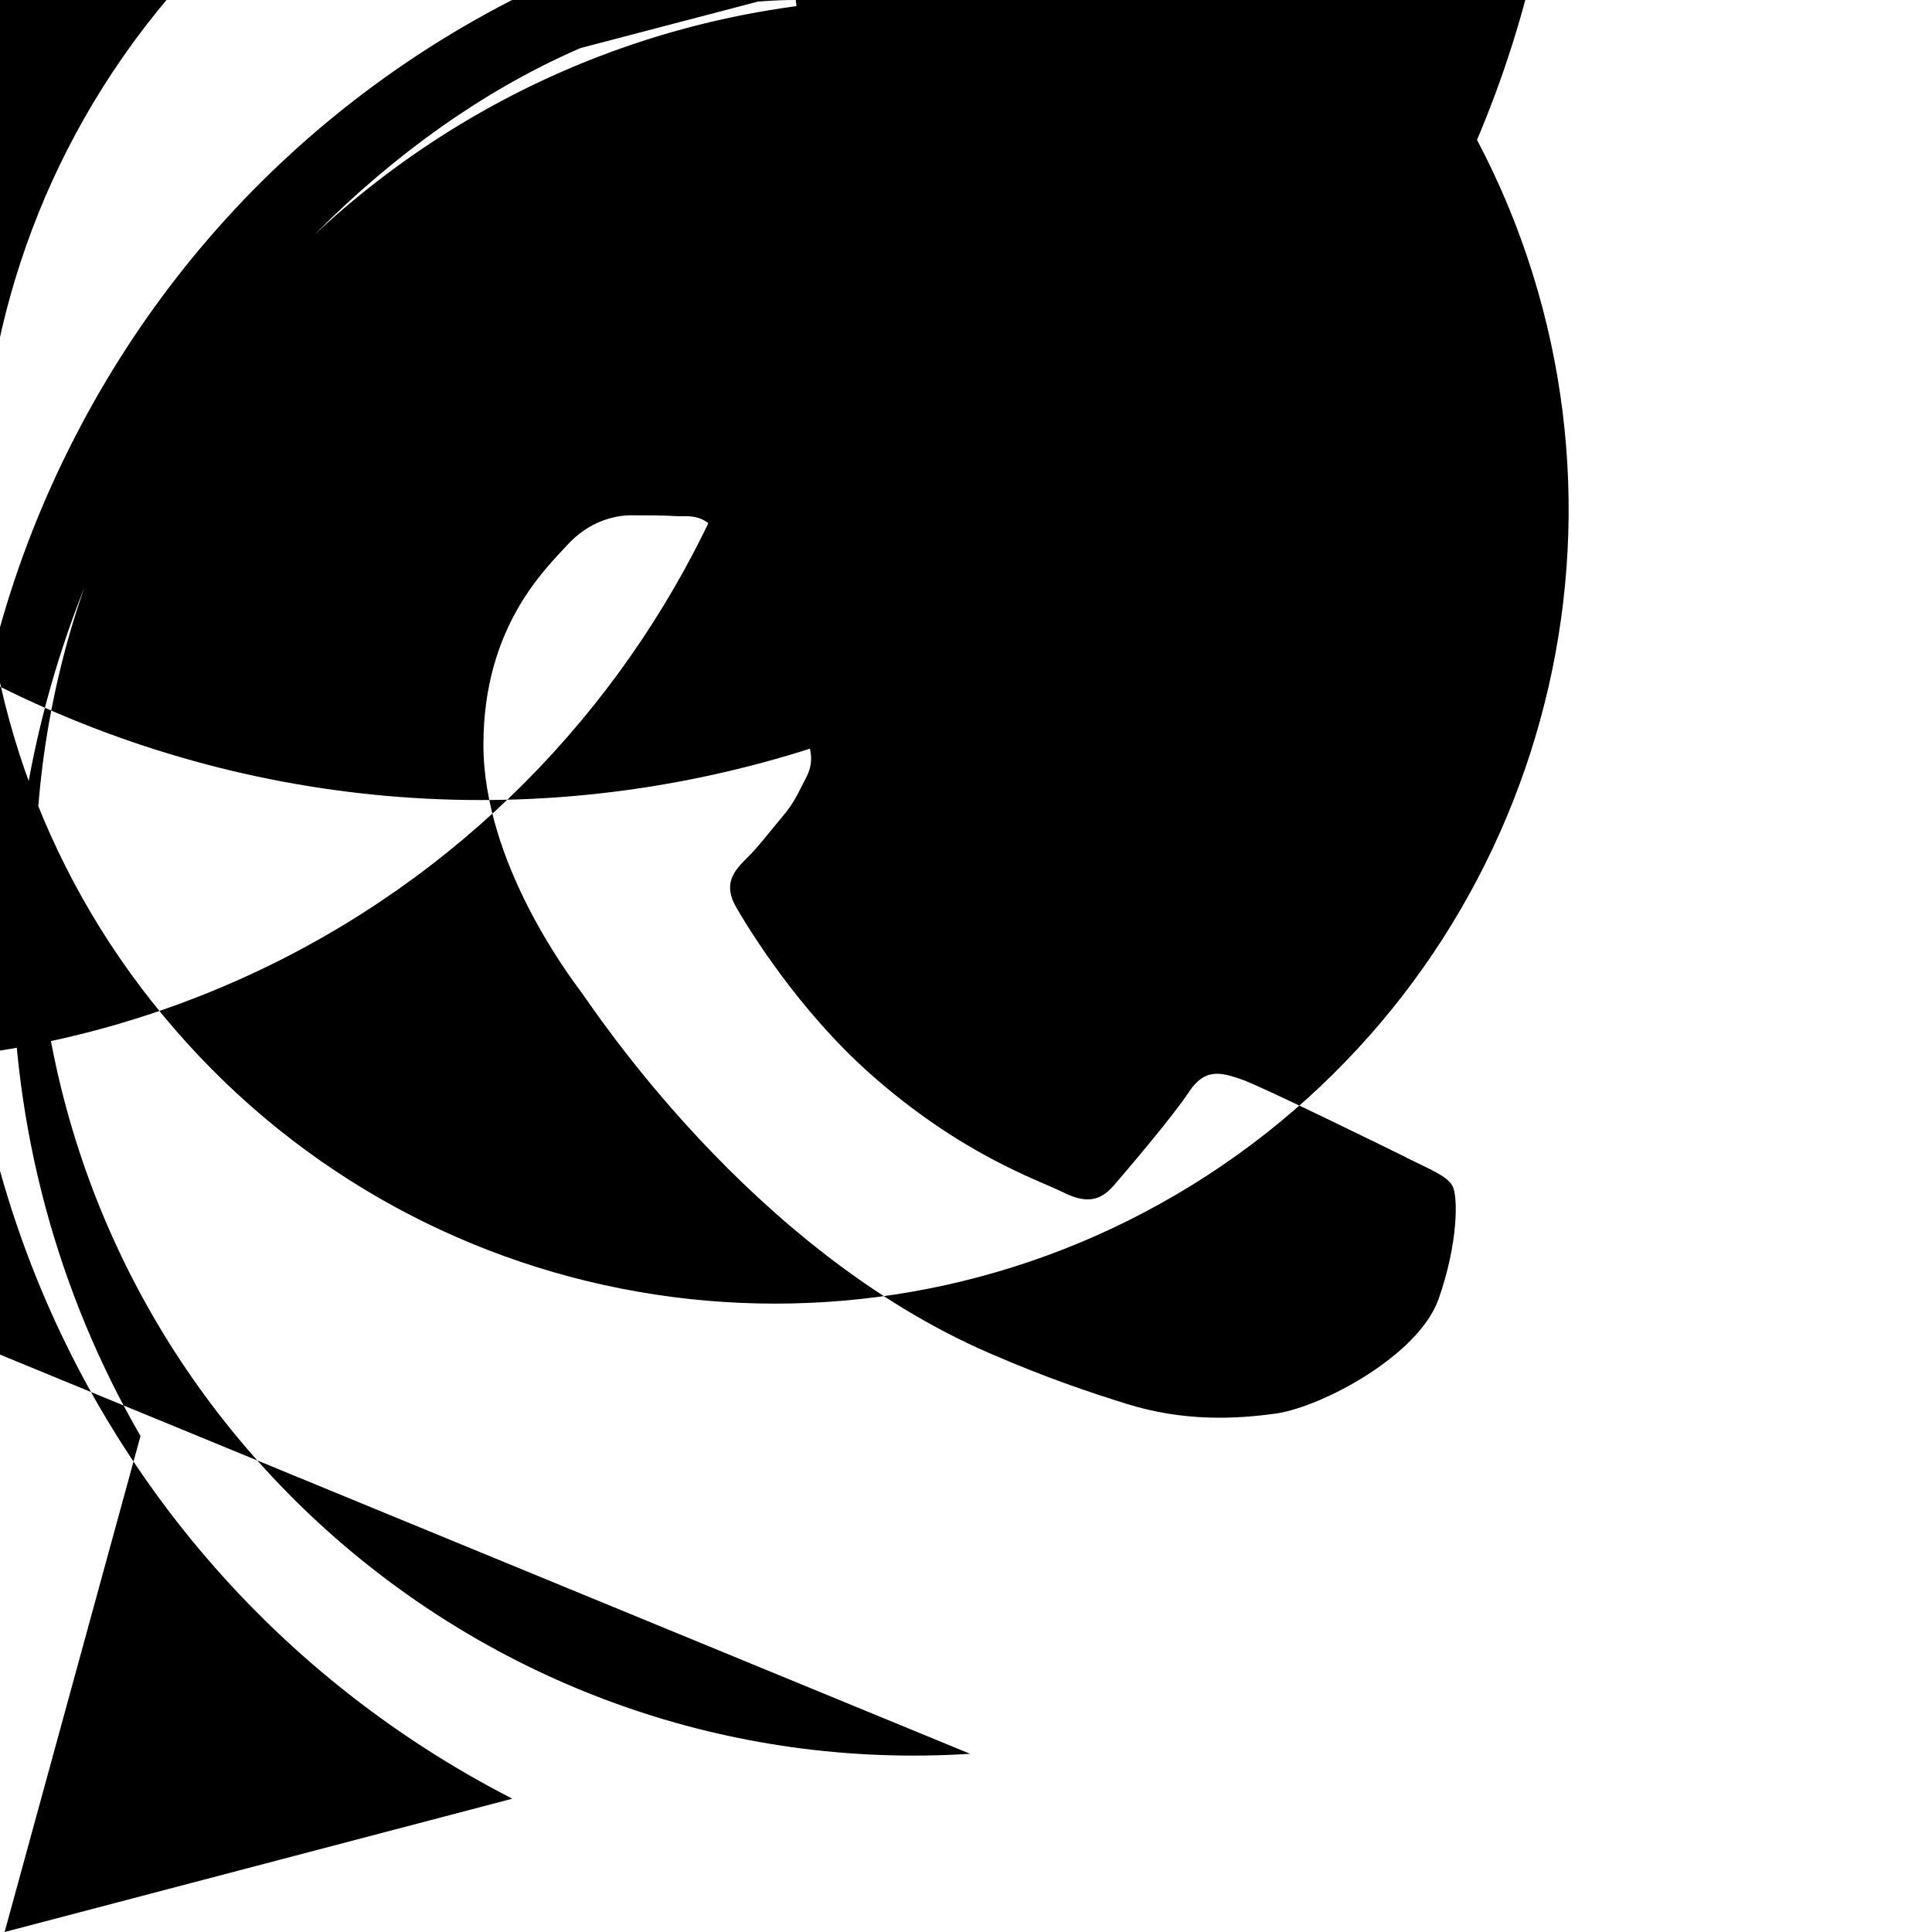 <?xml version="1.0" encoding="UTF-8"?>
<svg xmlns="http://www.w3.org/2000/svg" xmlns:xlink="http://www.w3.org/1999/xlink" width="18pt" height="18pt" viewBox="0 0 18 18" version="1.1">
<g id="surface1">
<path style=" stroke:none;fill-rule:nonzero;fill:rgb(0%,0%,0%);fill-opacity:1;" d="M 13.105 10.785 C 12.883 10.676 11.785 10.137 11.582 10.062 C 11.375 9.988 11.227 9.949 11.078 10.172 C 10.93 10.398 10.504 10.898 10.375 11.047 C 10.246 11.195 10.113 11.215 9.891 11.102 C 9.668 10.992 8.949 10.754 8.098 9.996 C 7.438 9.406 6.988 8.676 6.859 8.453 C 6.73 8.23 6.844 8.109 6.957 7.996 C 7.059 7.898 7.18 7.738 7.289 7.609 C 7.402 7.477 7.438 7.383 7.516 7.234 C 7.59 7.086 7.551 6.957 7.496 6.844 C 7.438 6.734 6.992 5.637 6.809 5.191 C 6.629 4.754 6.441 4.816 6.309 4.809 C 6.176 4.801 6.027 4.801 5.879 4.801 C 5.73 4.801 5.488 4.855 5.285 5.078 C 5.082 5.301 4.504 5.84 4.504 6.938 C 4.504 8.035 5.305 9.094 5.414 9.242 C 5.527 9.391 6.988 11.645 9.223 12.609 C 9.754 12.84 10.168 12.977 10.492 13.078 C 11.027 13.246 11.512 13.223 11.898 13.168 C 12.324 13.102 13.215 12.629 13.402 12.105 C 13.586 11.586 13.586 11.141 13.531 11.047 C 13.477 10.953 13.328 10.898 13.102 10.785 M 9.039 16.34 L 9.035 16.34 C 4.523 16.625 0.633 13.199 0.348 8.688 C 0.062 4.176 3.488 0.285 8 0 L 7.73 -0.16 L 4.926 0.574 L 5.672 -2.16 L 5.496 -2.441 C 9.027 -3.285 12.648 -1.441 14.047 1.91 C 15.441 5.262 14.195 9.129 11.109 11.039 C 8.02 12.949 4.004 12.336 1.629 9.59 C -0.75 6.848 -0.781 2.781 1.551 0 C 1.551 -4.086 4.879 -7.414 8.969 -7.414 C 10.949 -7.414 12.809 -6.641 14.207 -5.238 C 15.656 0.133 12.477 5.656 7.105 7.105 C 1.734 8.551 -3.793 5.371 -5.238 0 C -5.242 4.086 -8.566 7.414 -12.652 7.414 M -6.344 -6.309 C -9.953 -3.875 -11.258 0.82 -9.426 4.77 C -7.59 8.715 -3.16 10.746 1.027 9.562 C 5.215 8.375 7.922 4.324 7.414 0 C 4.121 0 0.121 4 0.117 8.918 C 0.117 10.492 0.527 12.027 1.309 13.379 L 0.043 18 L 4.773 16.758 C 0.145 14.383 -1.684 8.703 0.695 4.078 C 3.07 -0.551 8.75 -2.375 13.379 0 L 13.383 0 C 18.297 0 22.301 -4 22.301 -8.918 C 22.496 -4.852 19.895 -1.172 15.992 0 Z M -6.344 -6.309 "/>
</g>
</svg>
